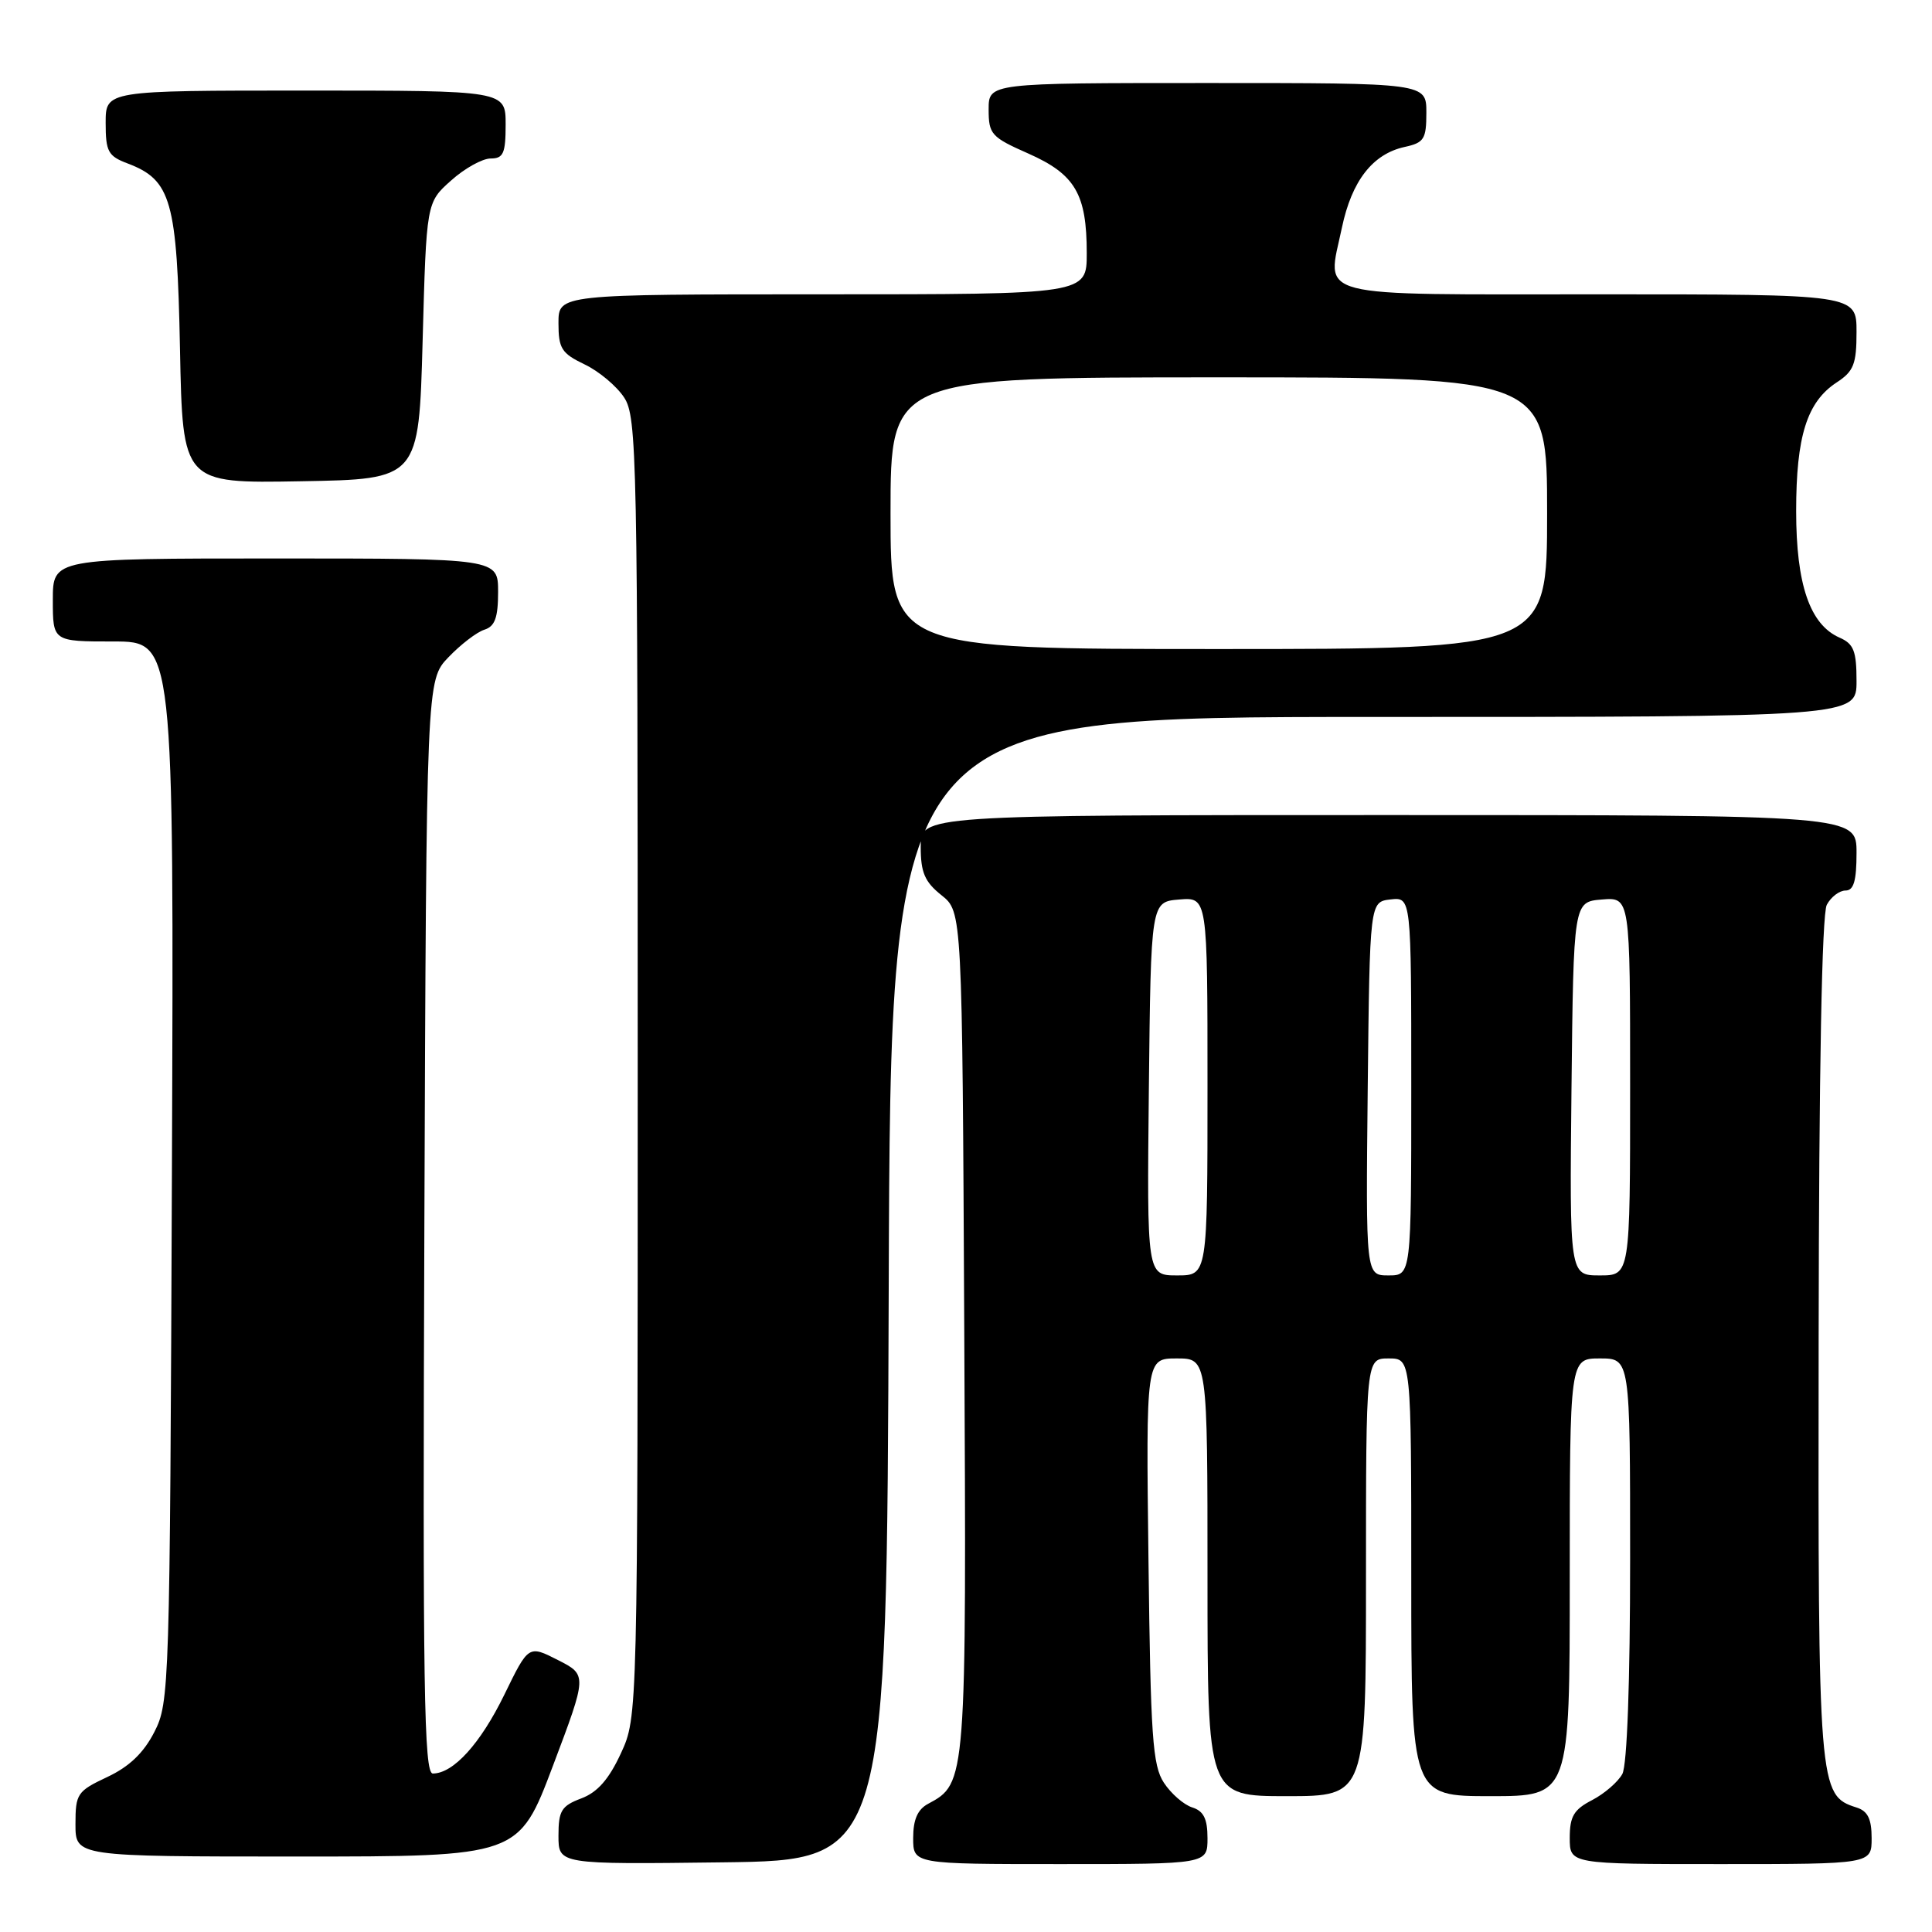 <?xml version="1.0" encoding="UTF-8" standalone="no"?>
<!DOCTYPE svg PUBLIC "-//W3C//DTD SVG 1.1//EN" "http://www.w3.org/Graphics/SVG/1.1/DTD/svg11.dtd" >
<svg xmlns="http://www.w3.org/2000/svg" xmlns:xlink="http://www.w3.org/1999/xlink" version="1.1" viewBox="0 0 256 256">
 <g >
 <path fill="currentColor"
d=" M 117.76 170.75 C 118.01 95.00 118.01 95.00 182.01 95.00 C 246.00 95.00 246.00 95.00 246.00 90.24 C 246.00 86.26 245.63 85.31 243.75 84.49 C 239.82 82.76 238.00 77.46 238.00 67.72 C 238.00 57.80 239.43 53.26 243.36 50.68 C 245.63 49.20 246.00 48.25 246.00 43.98 C 246.00 39.00 246.00 39.00 211.97 39.00 C 173.24 39.00 175.82 39.67 177.81 30.17 C 179.11 23.97 181.88 20.40 186.13 19.47 C 188.70 18.91 189.00 18.43 189.00 14.92 C 189.00 11.00 189.00 11.00 160.00 11.00 C 131.00 11.00 131.00 11.00 131.00 14.51 C 131.00 17.79 131.35 18.18 136.27 20.35 C 142.47 23.10 144.00 25.71 144.00 33.55 C 144.00 39.00 144.00 39.00 109.00 39.00 C 74.00 39.00 74.00 39.00 74.00 42.81 C 74.00 46.18 74.41 46.82 77.45 48.28 C 79.35 49.18 81.71 51.16 82.70 52.67 C 84.40 55.26 84.50 60.30 84.50 141.46 C 84.50 227.50 84.50 227.50 82.27 232.33 C 80.68 235.77 79.17 237.49 77.02 238.30 C 74.39 239.29 74.00 239.93 74.00 243.24 C 74.00 247.04 74.00 247.04 95.75 246.77 C 117.50 246.50 117.50 246.50 117.76 170.75 Z  M 160.00 243.57 C 160.00 241.00 159.49 239.97 157.97 239.49 C 156.86 239.14 155.17 237.67 154.22 236.22 C 152.72 233.93 152.46 230.12 152.18 206.80 C 151.85 180.00 151.85 180.00 155.93 180.00 C 160.00 180.00 160.00 180.00 160.00 209.00 C 160.00 238.00 160.00 238.00 170.50 238.00 C 181.00 238.00 181.00 238.00 181.00 209.00 C 181.00 180.00 181.00 180.00 184.00 180.00 C 187.00 180.00 187.00 180.00 187.00 209.00 C 187.00 238.00 187.00 238.00 197.50 238.00 C 208.00 238.00 208.00 238.00 208.00 209.00 C 208.00 180.00 208.00 180.00 212.00 180.00 C 216.00 180.00 216.00 180.00 216.00 206.57 C 216.00 222.87 215.60 233.87 214.97 235.06 C 214.40 236.11 212.60 237.67 210.97 238.52 C 208.54 239.77 208.00 240.68 208.00 243.53 C 208.00 247.00 208.00 247.00 228.00 247.00 C 248.00 247.00 248.00 247.00 248.00 243.57 C 248.00 241.01 247.49 239.97 245.99 239.50 C 240.97 237.90 240.90 237.06 240.98 177.35 C 241.02 141.90 241.41 121.10 242.06 119.89 C 242.61 118.85 243.73 118.00 244.54 118.00 C 245.63 118.00 246.00 116.72 246.00 113.00 C 246.00 108.00 246.00 108.00 184.00 108.00 C 122.00 108.00 122.00 108.00 122.00 112.21 C 122.00 115.61 122.53 116.85 124.75 118.62 C 127.50 120.81 127.50 120.81 127.77 176.41 C 128.07 236.17 128.06 236.29 122.99 239.01 C 121.59 239.75 121.00 241.10 121.00 243.54 C 121.00 247.00 121.00 247.00 140.50 247.00 C 160.00 247.00 160.00 247.00 160.00 243.57 Z  M 73.27 233.97 C 77.81 221.94 77.81 221.94 73.92 219.96 C 70.03 217.98 70.03 217.98 66.82 224.57 C 63.65 231.06 60.07 235.00 57.35 235.00 C 56.18 235.00 56.00 223.73 56.23 162.57 C 56.50 90.13 56.50 90.13 59.43 87.08 C 61.04 85.40 63.17 83.76 64.18 83.44 C 65.58 83.00 66.00 81.84 66.00 78.43 C 66.00 74.00 66.00 74.00 36.50 74.00 C 7.00 74.00 7.00 74.00 7.00 79.50 C 7.00 85.00 7.00 85.00 15.03 85.00 C 23.05 85.00 23.05 85.00 22.78 155.25 C 22.51 223.81 22.45 225.60 20.45 229.50 C 19.03 232.28 17.12 234.10 14.20 235.47 C 10.23 237.34 10.00 237.68 10.00 241.72 C 10.00 246.00 10.00 246.00 39.36 246.00 C 68.73 246.00 68.73 246.00 73.27 233.97 Z  M 56.00 45.17 C 56.50 26.83 56.50 26.83 59.77 23.92 C 61.56 22.31 63.92 21.00 65.02 21.00 C 66.70 21.00 67.00 20.32 67.00 16.50 C 67.00 12.00 67.00 12.00 40.50 12.00 C 14.00 12.00 14.00 12.00 14.00 16.28 C 14.00 20.08 14.32 20.68 16.89 21.65 C 22.70 23.85 23.46 26.54 23.85 46.23 C 24.20 64.05 24.20 64.05 39.85 63.77 C 55.50 63.50 55.50 63.50 56.00 45.17 Z  M 118.00 68.00 C 118.00 50.00 118.00 50.00 161.50 50.00 C 205.00 50.00 205.00 50.00 205.00 68.00 C 205.00 86.00 205.00 86.00 161.50 86.00 C 118.00 86.00 118.00 86.00 118.00 68.00 Z  M 152.23 144.25 C 152.50 119.50 152.50 119.50 156.25 119.19 C 160.00 118.88 160.00 118.88 160.00 143.94 C 160.00 169.00 160.00 169.00 155.98 169.00 C 151.97 169.00 151.97 169.00 152.23 144.25 Z  M 181.23 144.25 C 181.50 119.50 181.50 119.50 184.25 119.18 C 187.00 118.87 187.00 118.87 187.00 143.93 C 187.00 169.00 187.00 169.00 183.98 169.00 C 180.97 169.00 180.97 169.00 181.23 144.25 Z  M 208.23 144.25 C 208.50 119.50 208.50 119.50 212.25 119.19 C 216.00 118.88 216.00 118.88 216.00 143.94 C 216.00 169.00 216.00 169.00 211.98 169.00 C 207.97 169.00 207.97 169.00 208.23 144.25 Z "/>
</g>
</svg>